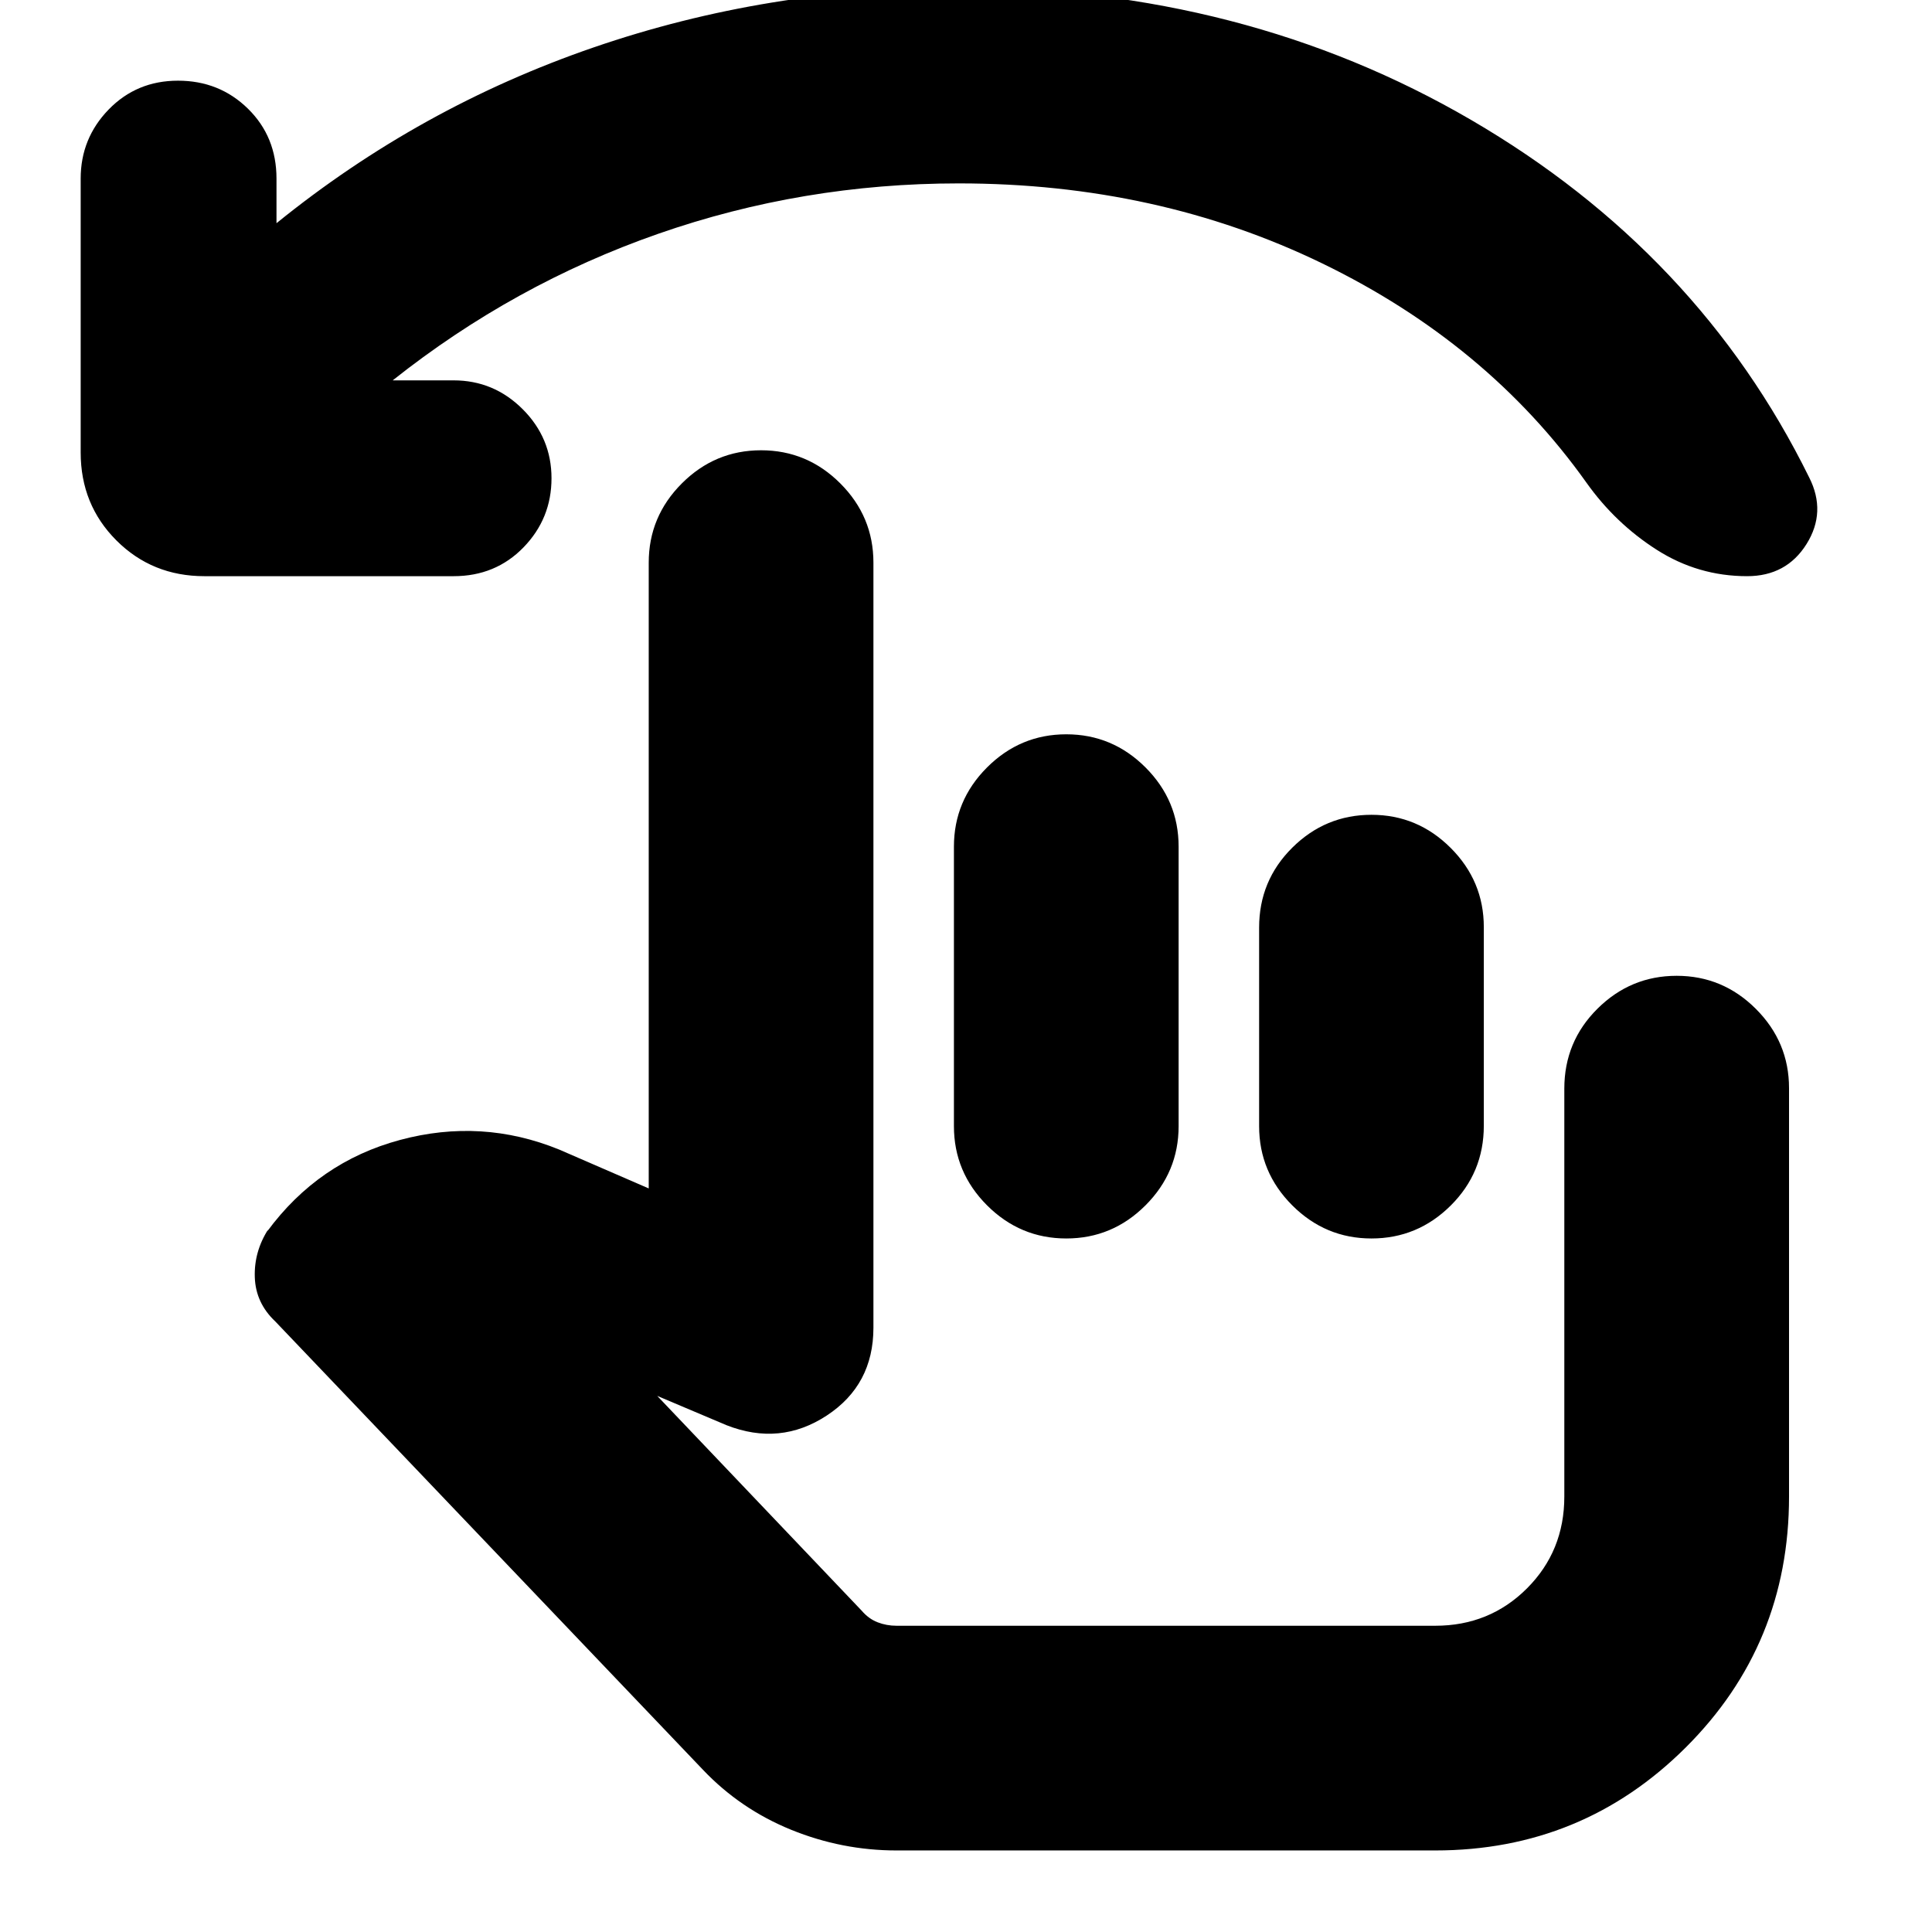 <svg xmlns="http://www.w3.org/2000/svg" height="24" viewBox="0 -960 960 960" width="24"><path d="M195.13-771h30.26q20 0 34.33 14.33 14.32 14.32 14.32 34.32t-13.91 34.33q-13.91 14.32-34.74 14.32H101.57q-25.96 0-43.72-17.76-17.76-17.76-17.76-43.71v-136.09q0-20 13.91-34.33 13.91-14.32 34.46-14.32 20.54 0 34.74 13.91 14.19 13.91 14.19 34.74v22.17q71.11-57.62 157.58-87.35 86.46-29.73 181.64-29.73 141.56 0 254.41 65.78t167.94 177.61q8.69 17.13-1.3 33.11-9.99 15.97-29.53 15.97-24.39 0-44.93-13.13-20.55-13.13-34.94-33.39-49.13-69.04-131.15-108.85-82.02-39.8-180.67-39.8-77.61 0-149.37 25.04Q255.3-818.78 195.13-771ZM445.52-40.52q-27.13 0-52.41-10.28-25.28-10.29-43.85-29.85L136.78-303.39q-9.74-9.18-10.17-21.94-.44-12.76 6.74-23.93l-.57 1.13q25.39-34.52 65.98-45.43 40.59-10.92 79.11 4.78l44.48 19.3v-310.95q0-22.91 16.46-39.37 16.46-16.46 39.36-16.46 22.91 0 39.37 16.46Q434-703.34 434-680.43v380.17q0 28.43-23.22 43.65-23.21 15.22-49.78 4.78l-34.43-14.56 101.65 106.78q3.43 4 7.87 5.72 4.43 1.72 9.43 1.72h267.61q27.04 0 45.61-18.57 18.56-18.57 18.56-45.61v-202.72q0-23.36 16.47-39.71 16.46-16.35 39.36-16.35 22.91 0 39.37 16.46 16.46 16.46 16.46 39.37v202.95q0 73.53-51.35 124.68-51.35 51.15-124.48 51.15H445.52Zm84.31-554.61q22.9 0 39.36 16.46t16.46 39.37v138.87q0 22.9-16.46 39.36t-39.36 16.46q-22.91 0-39.37-16.46Q474-377.53 474-400.43V-539.3q0-22.91 16.46-39.37 16.46-16.46 39.37-16.46Zm151.65 40q22.9 0 39.36 16.46t16.46 39.37v98.66q0 23.34-16.46 39.68-16.46 16.35-39.36 16.35-22.91 0-39.37-16.46-16.46-16.46-16.46-39.36v-98.66q0-23.34 16.46-39.69 16.46-16.35 39.37-16.35Zm-77 285.39Z"/></svg>